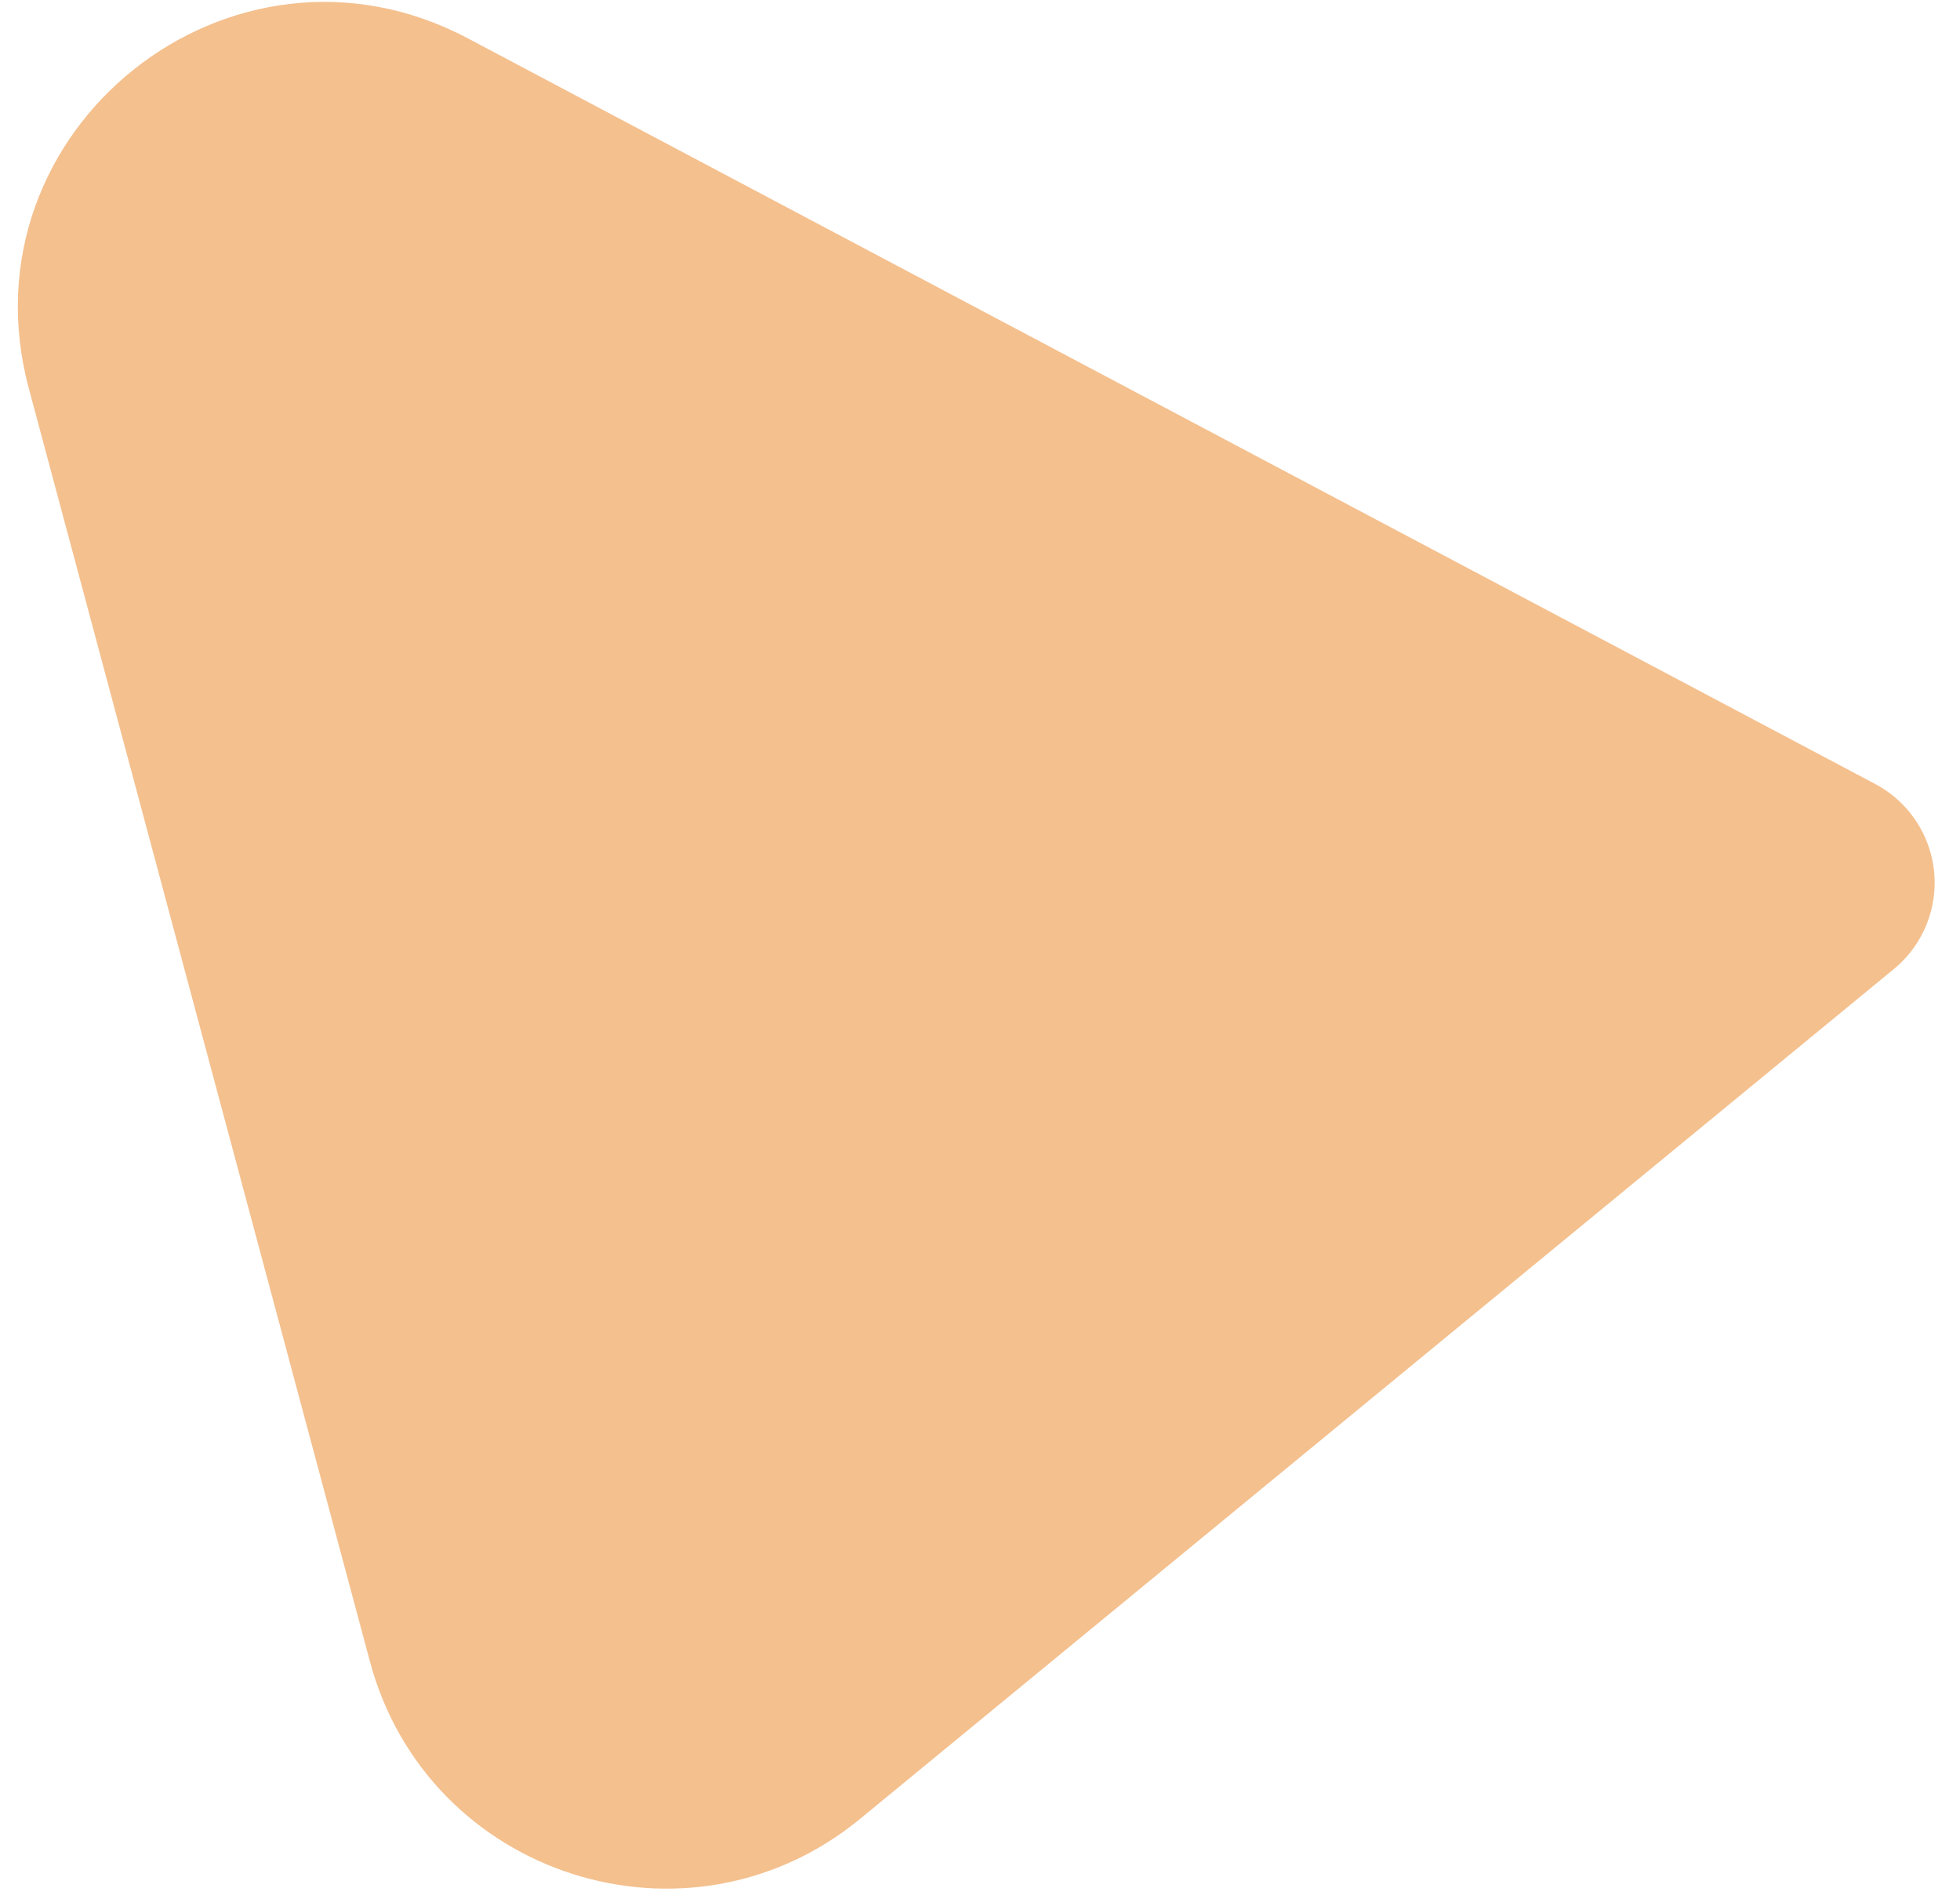 <svg width="64" height="62" viewBox="0 0 64 62" fill="none" xmlns="http://www.w3.org/2000/svg">
<path d="M0.94 12.678C-1.32 4.241 7.563 -2.836 15.281 1.254L61.232 25.598C62.128 26.073 62.785 26.898 63.048 27.877C63.418 29.259 62.946 30.731 61.841 31.639L28.088 59.384C22.471 64.001 13.961 61.271 12.079 54.247L0.94 12.678Z" fill="#F4C08E"/>
</svg>
